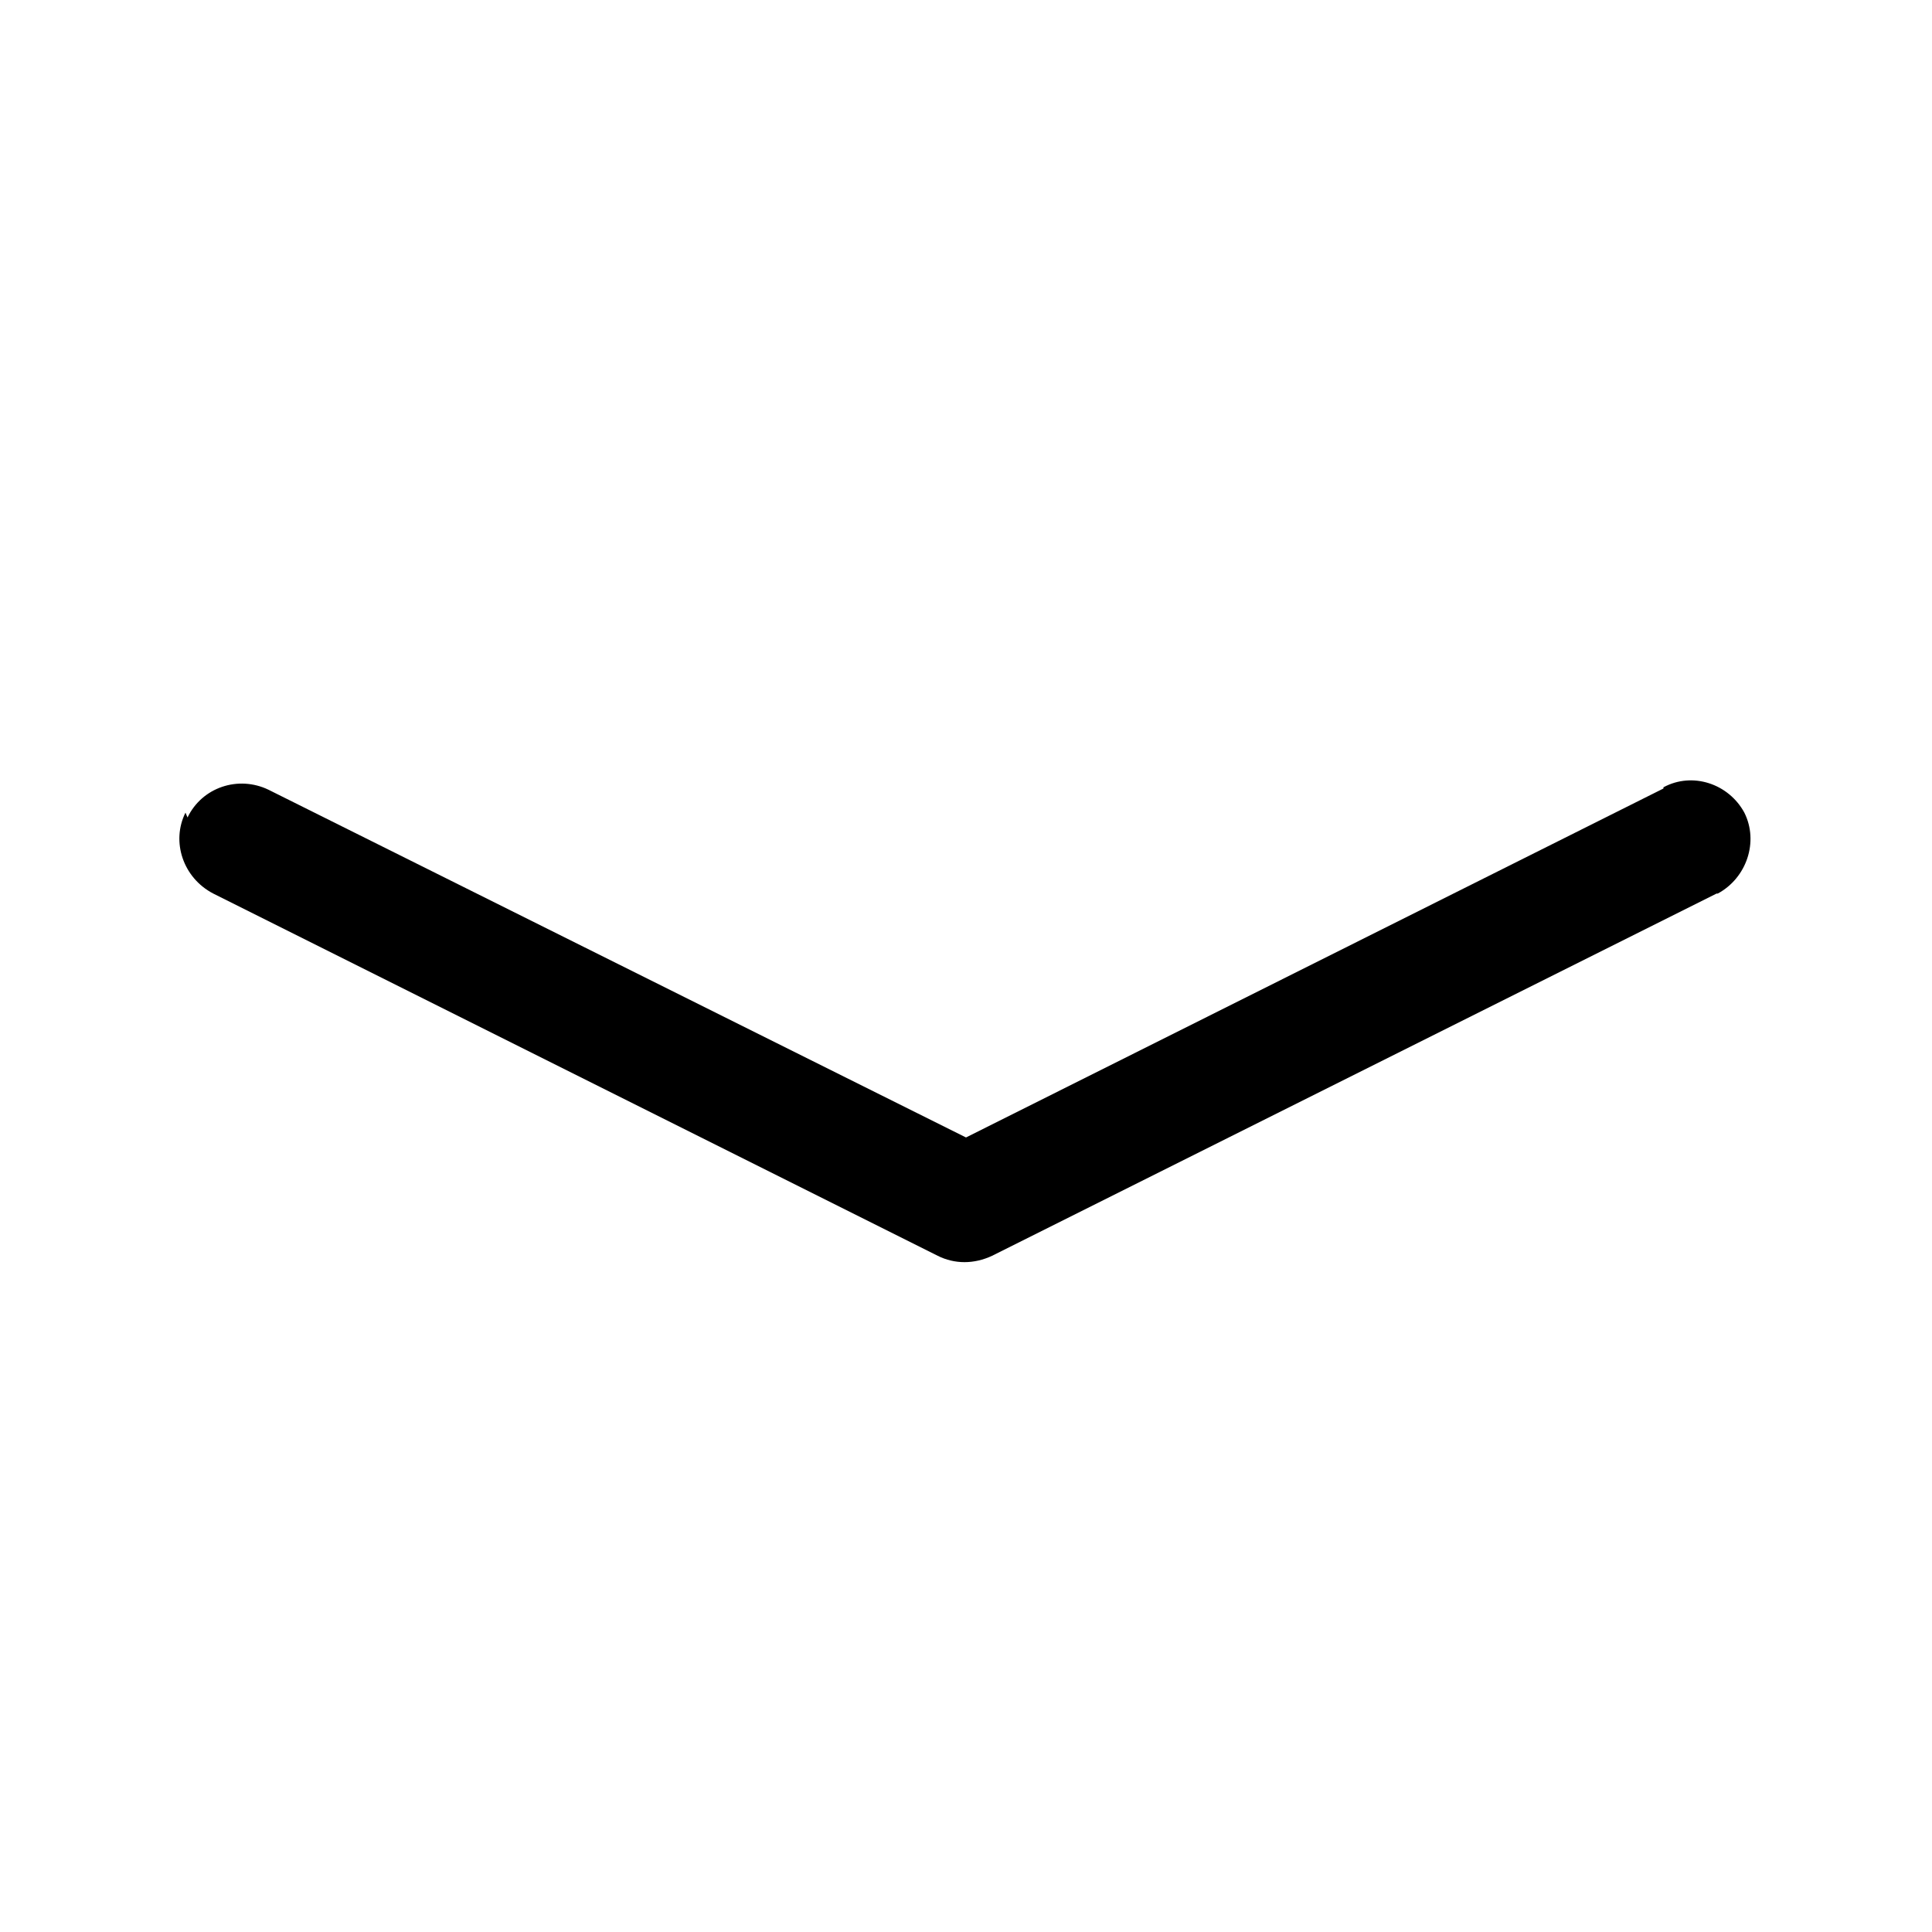 <svg viewBox="0 0 16 16" xmlns="http://www.w3.org/2000/svg"><path fill-rule="evenodd" d="M1.553 6.77v0c.12-.25.42-.35.67-.23L8 9.42l5.776-2.89V6.52c.24-.13.54-.03.67.21 .12.24.02.54-.22.67 -.01 0-.01 0-.01 0l-6 3v0c-.15.07-.31.07-.45 0l-6-3v0c-.25-.13-.35-.43-.23-.67Z"/></svg>
